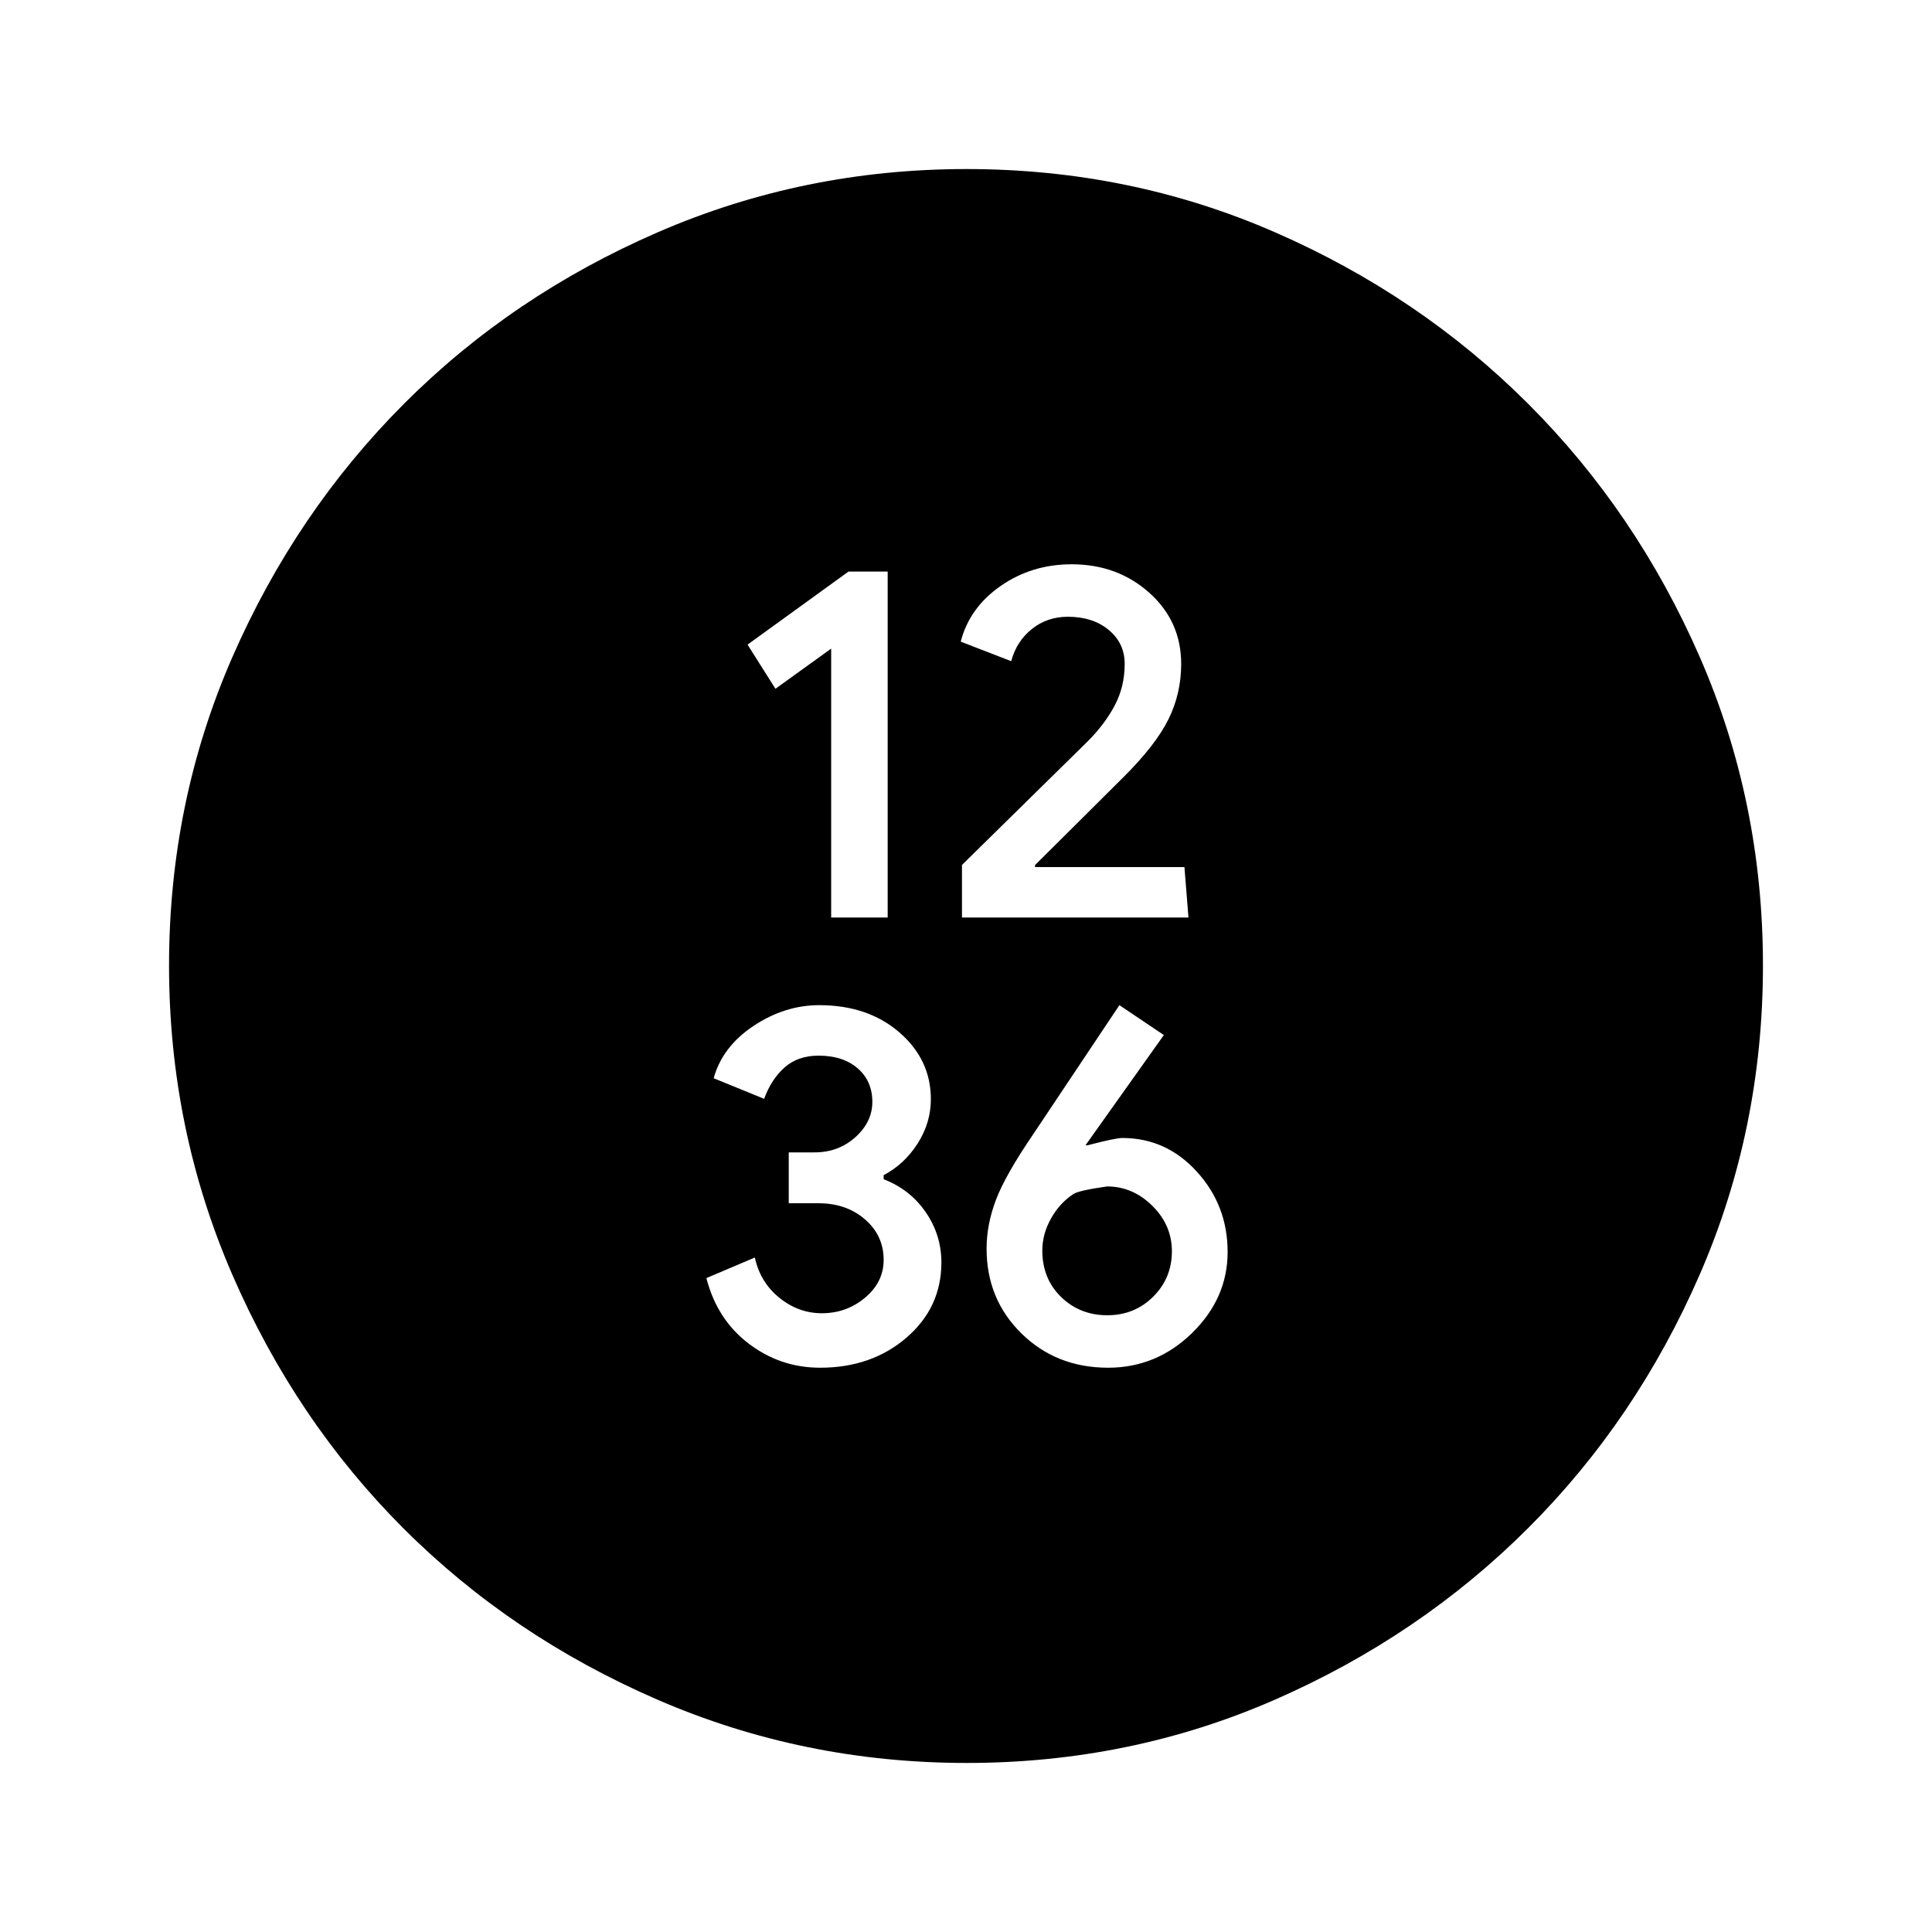 <svg xmlns="http://www.w3.org/2000/svg" height="48" viewBox="0 -960 960 960" width="48"><path d="M413-504.08h28.08V-676h-19.46l-50.16 36.31 13.85 21.94L413-637.7v133.62Zm65 0h112.54l-2-25.07h-74.23v-1l43.91-43.67q15.97-15.88 22.33-28.68 6.37-12.8 6.37-27.58 0-21.21-15.83-35.37-15.84-14.16-38.6-14.16-19.8 0-35.29 10.78-15.49 10.79-19.82 27.66l25.08 9.71q2.62-9.85 10.23-15.96 7.62-6.12 17.93-6.12 12.38 0 20.3 6.56 7.93 6.56 7.93 16.88 0 11.25-4.93 20.6-4.92 9.35-13.54 17.96L478-530.21v26.13Zm-70.52 223.69q25.6 0 42.94-14.94 17.35-14.94 17.35-37.37 0-13.65-7.78-24.97-7.79-11.32-20.91-16.38v-2.03q10.28-5.39 16.87-15.69 6.59-10.3 6.59-22.07 0-19.62-15.63-33.16-15.64-13.54-39.84-13.54-17.15 0-32.65 10.31-15.49 10.32-19.8 26L379.69-414q3.62-9.85 10.23-15.65 6.61-5.81 16.78-5.81 12.2 0 19.48 6.31 7.28 6.32 7.28 16.68 0 9.93-8.4 17.51-8.41 7.57-20.28 7.57h-12.86v25.28h14.8q13.88 0 23.12 8.04t9.24 20.09q0 11.06-9.23 18.79-9.23 7.73-21.47 7.73-11.68 0-21.18-7.73-9.51-7.73-12.12-19.96L351-324.92q5.29 20.6 21.04 32.57 15.75 11.96 35.44 11.96Zm143.13 0q24.07 0 41.73-17.25Q610-314.9 610-337.93q0-23.02-15.23-39.81-15.24-16.8-37.1-16.8-3.44 0-17.23 3.62h-1.06l38.93-54.77-22.08-14.85-42.74 63.99q-13.94 20.43-18.6 32.73-4.66 12.3-4.66 24.27 0 25.16 17.35 42.16 17.34 17 43.03 17Zm-.41-26.07q-13.58 0-22.93-9.07t-9.35-23.11q0-8.16 4.31-15.88 4.31-7.71 11.14-12.16 2.56-1.78 16.74-3.78 12.74 0 22.47 9.61 9.73 9.61 9.73 22.62 0 13.25-9.27 22.51-9.26 9.26-22.84 9.26ZM480.34-84q-81.13 0-153.65-31.44-72.52-31.44-126.15-85.05-53.63-53.61-85.09-126.1Q84-399.07 84-480.21q0-81.39 31.5-153.36 31.5-71.96 85.21-125.76 53.71-53.8 126.1-85.24Q399.19-876 480.21-876q81.38 0 153.34 31.42 71.96 31.42 125.77 85.21 53.81 53.79 85.25 125.75Q876-561.67 876-480.26q0 81.41-31.42 153.59t-85.2 125.91q-53.78 53.73-125.71 85.25Q561.73-84 480.34-84Z"/></svg>
